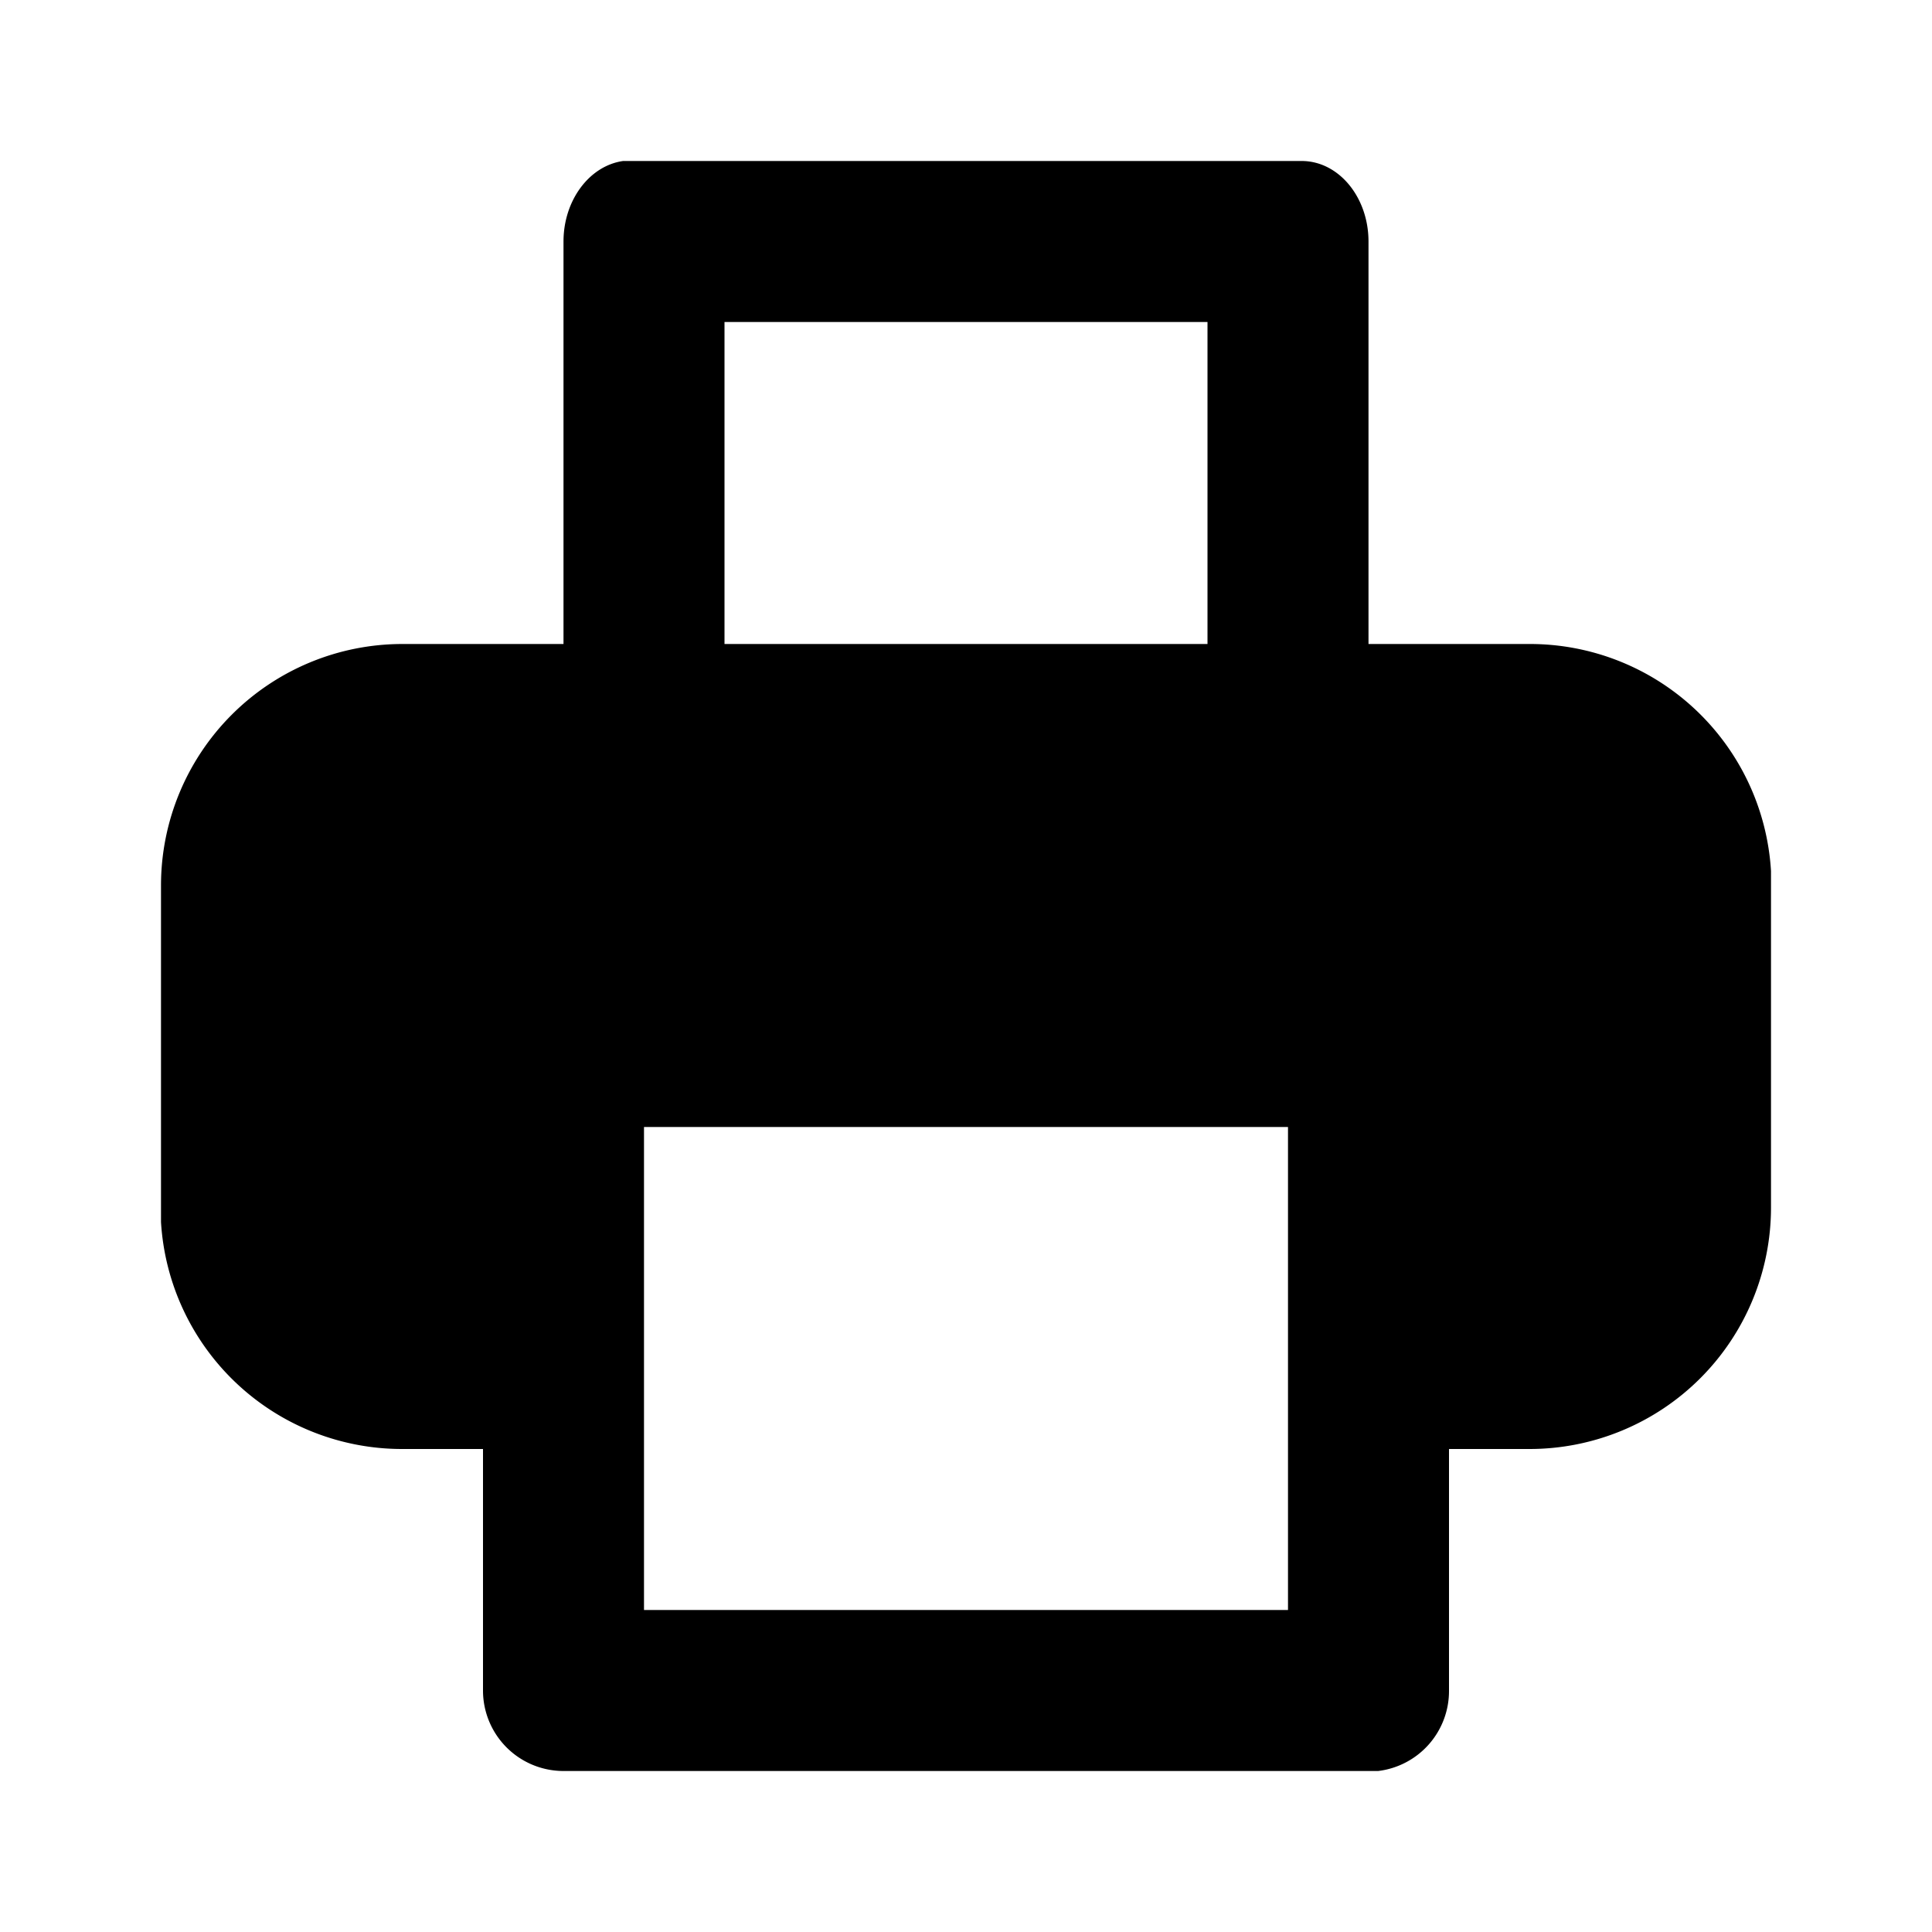 <svg viewBox="0 0 24 24">
  <path d="M16.17 2c.46 0 .83.45.83 1v5h2a3 3 0 013 2.82V15a3 3 0 01-3 3h-1v3a1 1 0 01-.88 1H7a1 1 0 01-1-1v-3H5a3 3 0 01-3-2.82V11a3 3 0 013-3h2V3c0-.51.32-.94.74-1h.1zM16 14H8v6h8v-6zM15 4H9v4h6V4z"/>
</svg>

